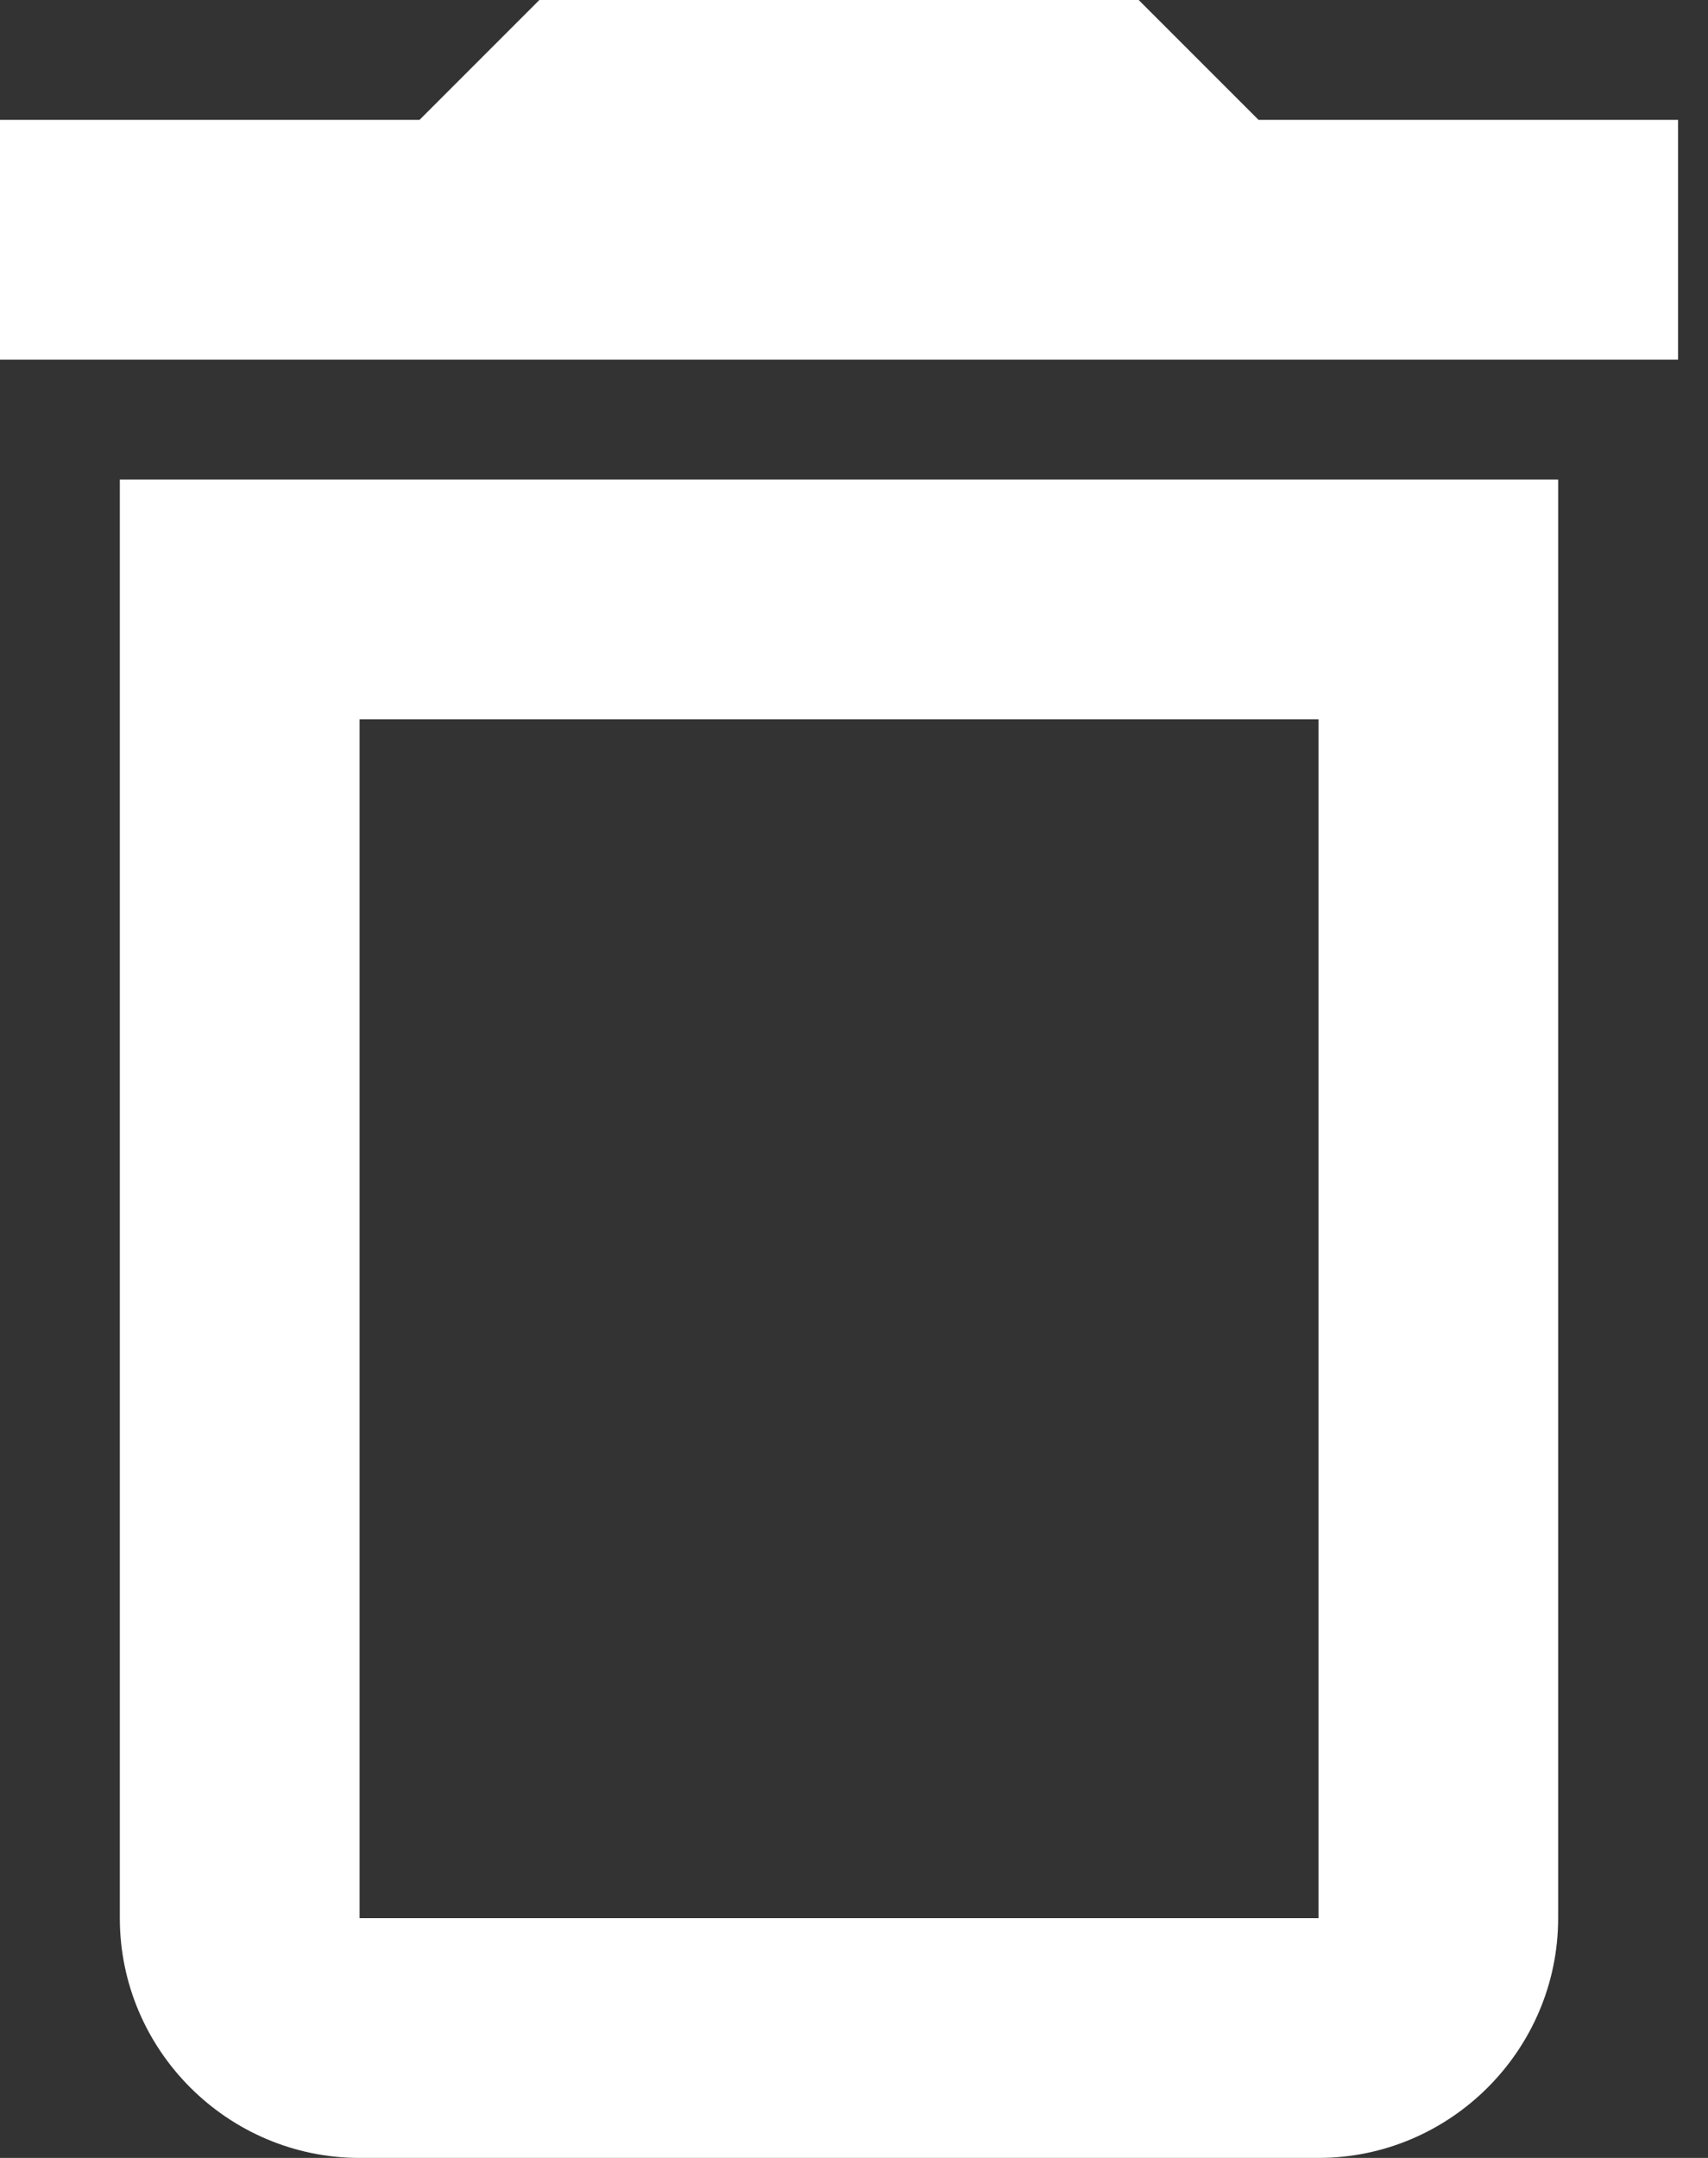 <svg width="19" height="24" viewBox="0 0 19 24" fill="none" xmlns="http://www.w3.org/2000/svg">
<rect x="0" y="0" width="19" height="24" fill="#333333" stroke="none"/>
<path d="M1.333 21.333C1.333 22.8 2.533 24 4 24H14.667C16.133 24 17.333 22.8 17.333 21.333V5.333H1.333V21.333ZM4 8H14.667V21.333H4V8ZM14 1.333L12.667 0H6L4.667 1.333H0V4H18.667V1.333H14Z" fill="white"/>
</svg>
